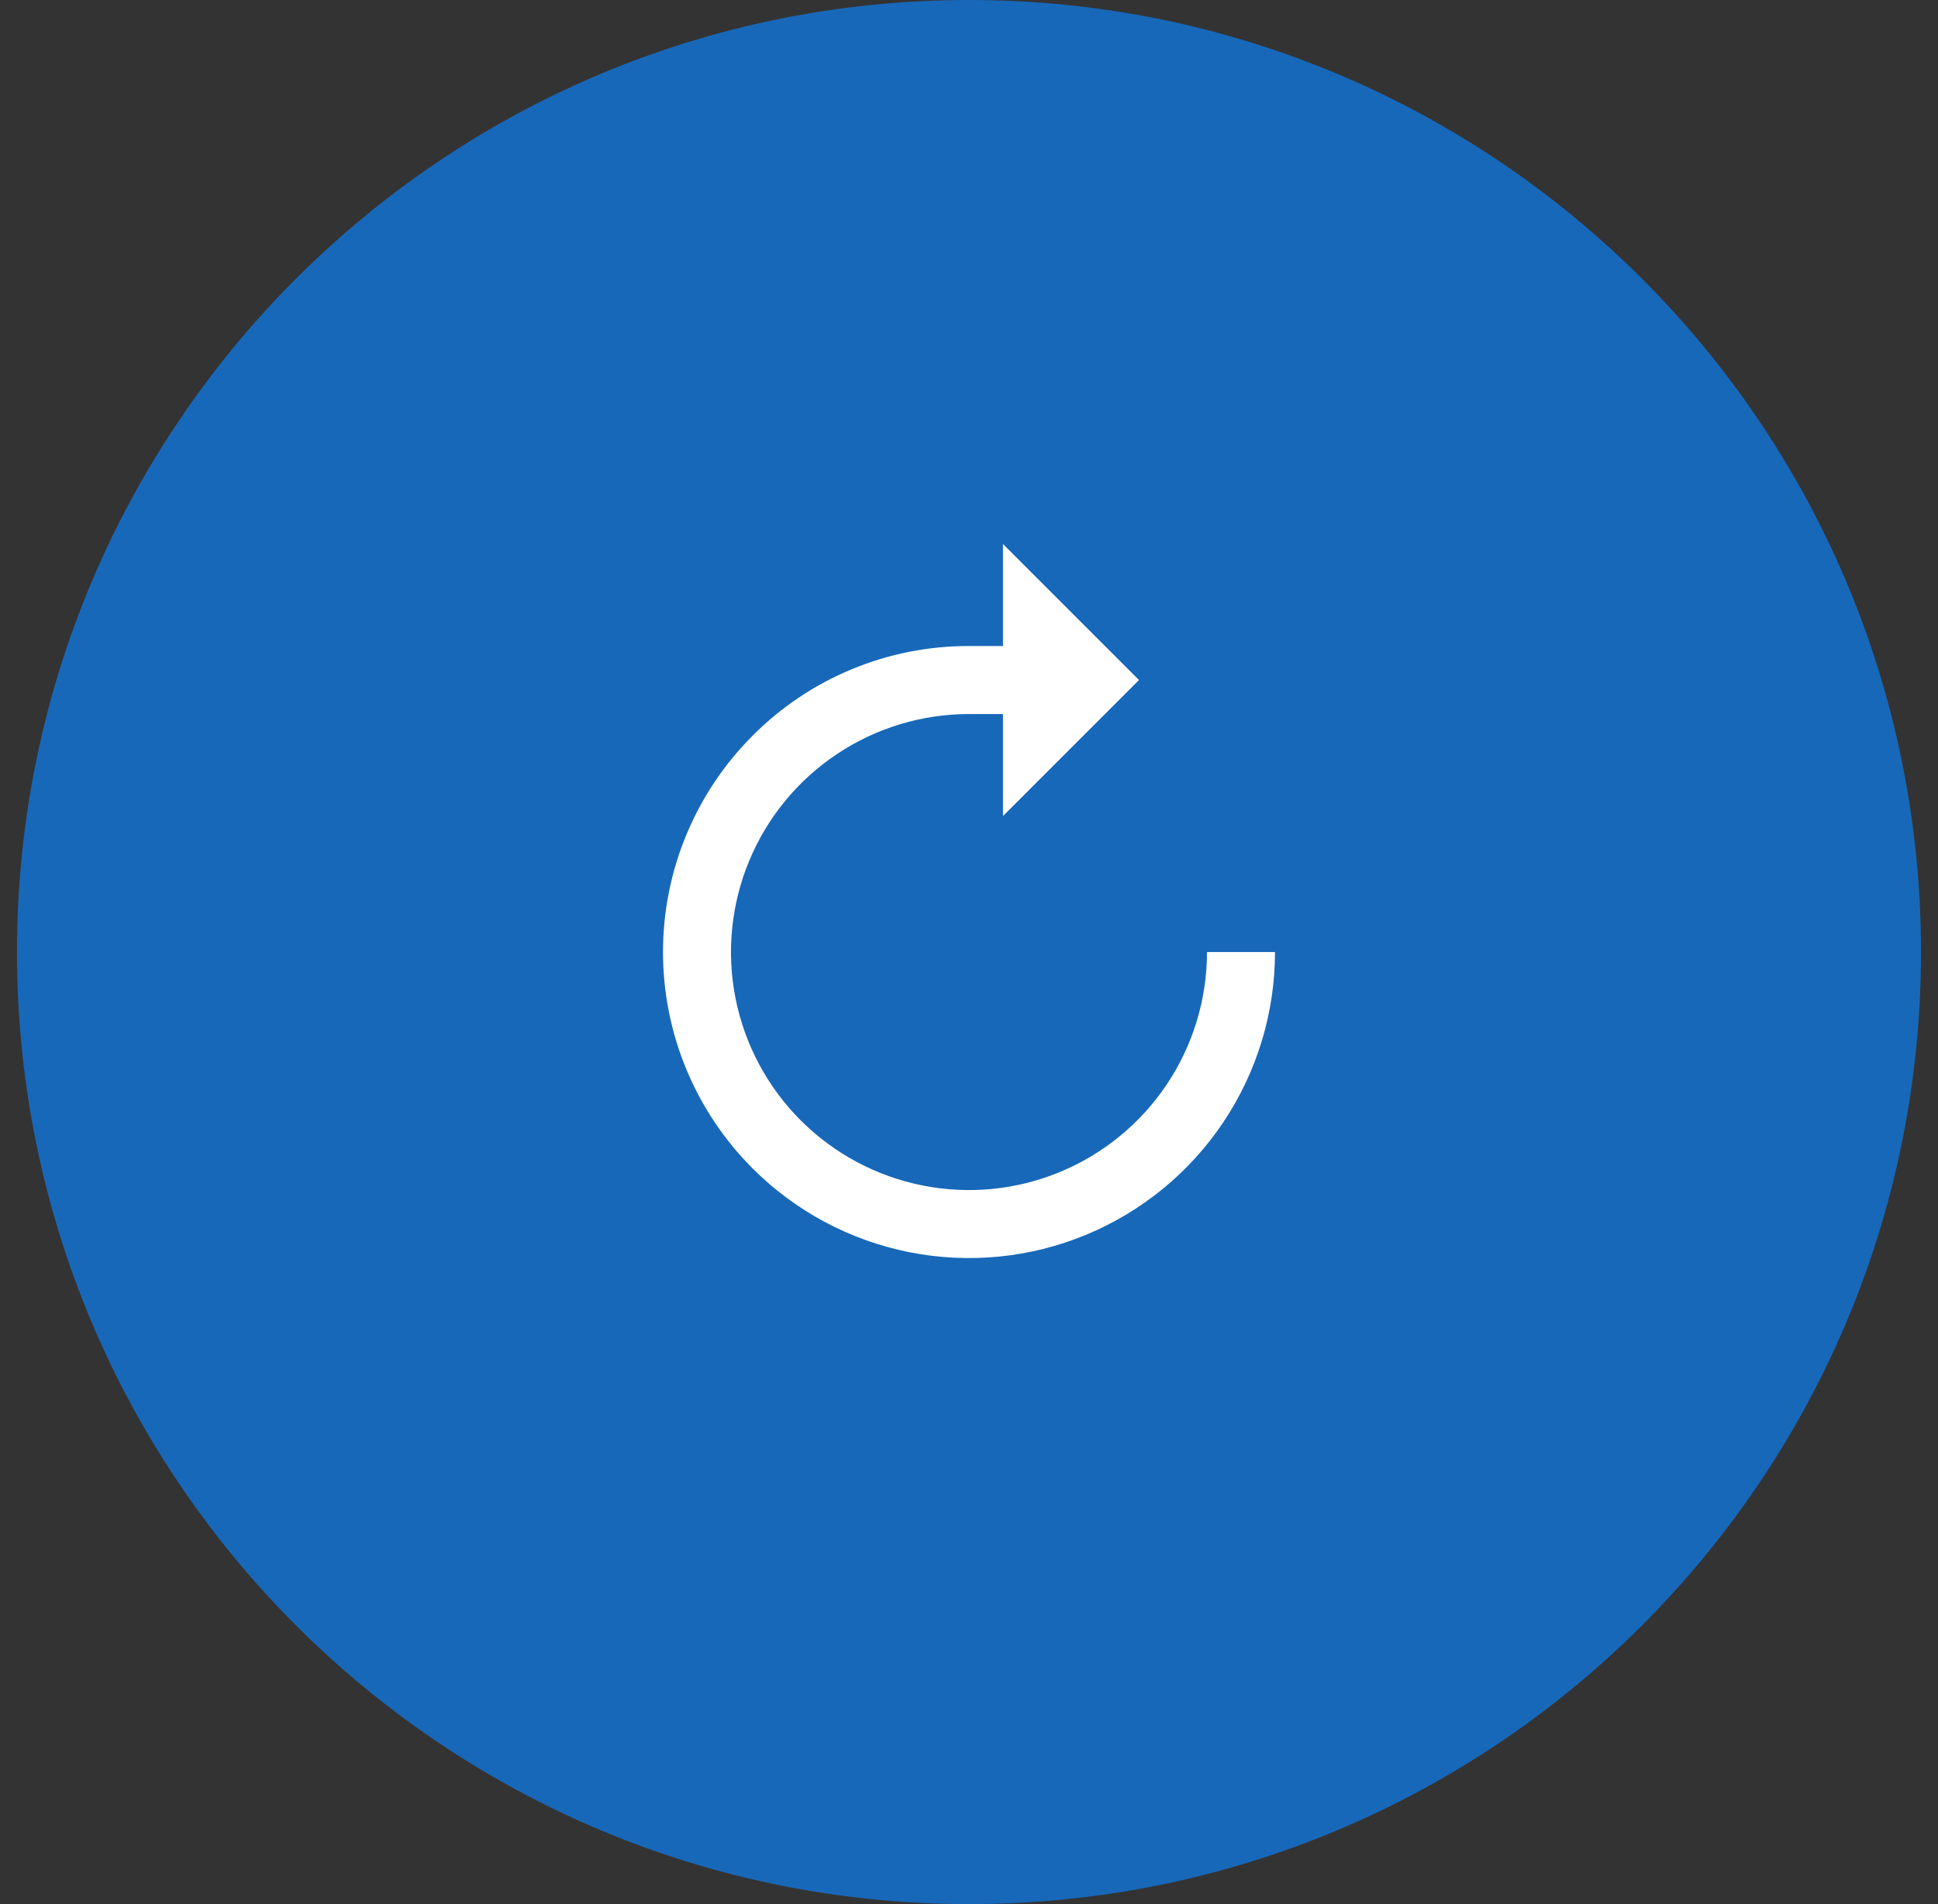 <svg width="57" height="56" viewBox="0 0 57 56" fill="none" xmlns="http://www.w3.org/2000/svg">
<rect x="0" y="0" width="57" height="56" fill="#333333" stroke="none"/>
<path d="M56.5 28C56.5 43.464 43.964 56 28.5 56C13.036 56 0.5 43.464 0.5 28C0.5 12.536 13.036 -1.24377e-06 28.5 -1.24377e-06C43.964 -1.24377e-06 56.5 12.536 56.5 28Z" fill="#1868B9"/>
<path d="M22.136 21.636C22.97 20.798 23.962 20.133 25.054 19.681C26.146 19.228 27.318 18.997 28.5 19H29.5V16L33.5 20L29.5 24V21H28.5C27.116 21 25.762 21.41 24.611 22.18C23.46 22.949 22.563 24.042 22.033 25.321C21.503 26.6 21.364 28.008 21.634 29.366C21.905 30.724 22.571 31.971 23.55 32.95C24.529 33.929 25.776 34.595 27.134 34.865C28.492 35.136 29.9 34.997 31.179 34.467C32.458 33.937 33.551 33.04 34.32 31.889C35.09 30.738 35.5 29.384 35.5 28H37.5C37.5 29.78 36.972 31.52 35.983 33C34.994 34.48 33.589 35.633 31.944 36.315C30.3 36.996 28.49 37.174 26.744 36.827C24.998 36.48 23.395 35.622 22.136 34.364C21.3 33.528 20.637 32.536 20.185 31.444C19.733 30.352 19.5 29.182 19.5 28C19.5 26.818 19.733 25.648 20.185 24.556C20.637 23.464 21.3 22.472 22.136 21.636Z" fill="white"/>
</svg>
